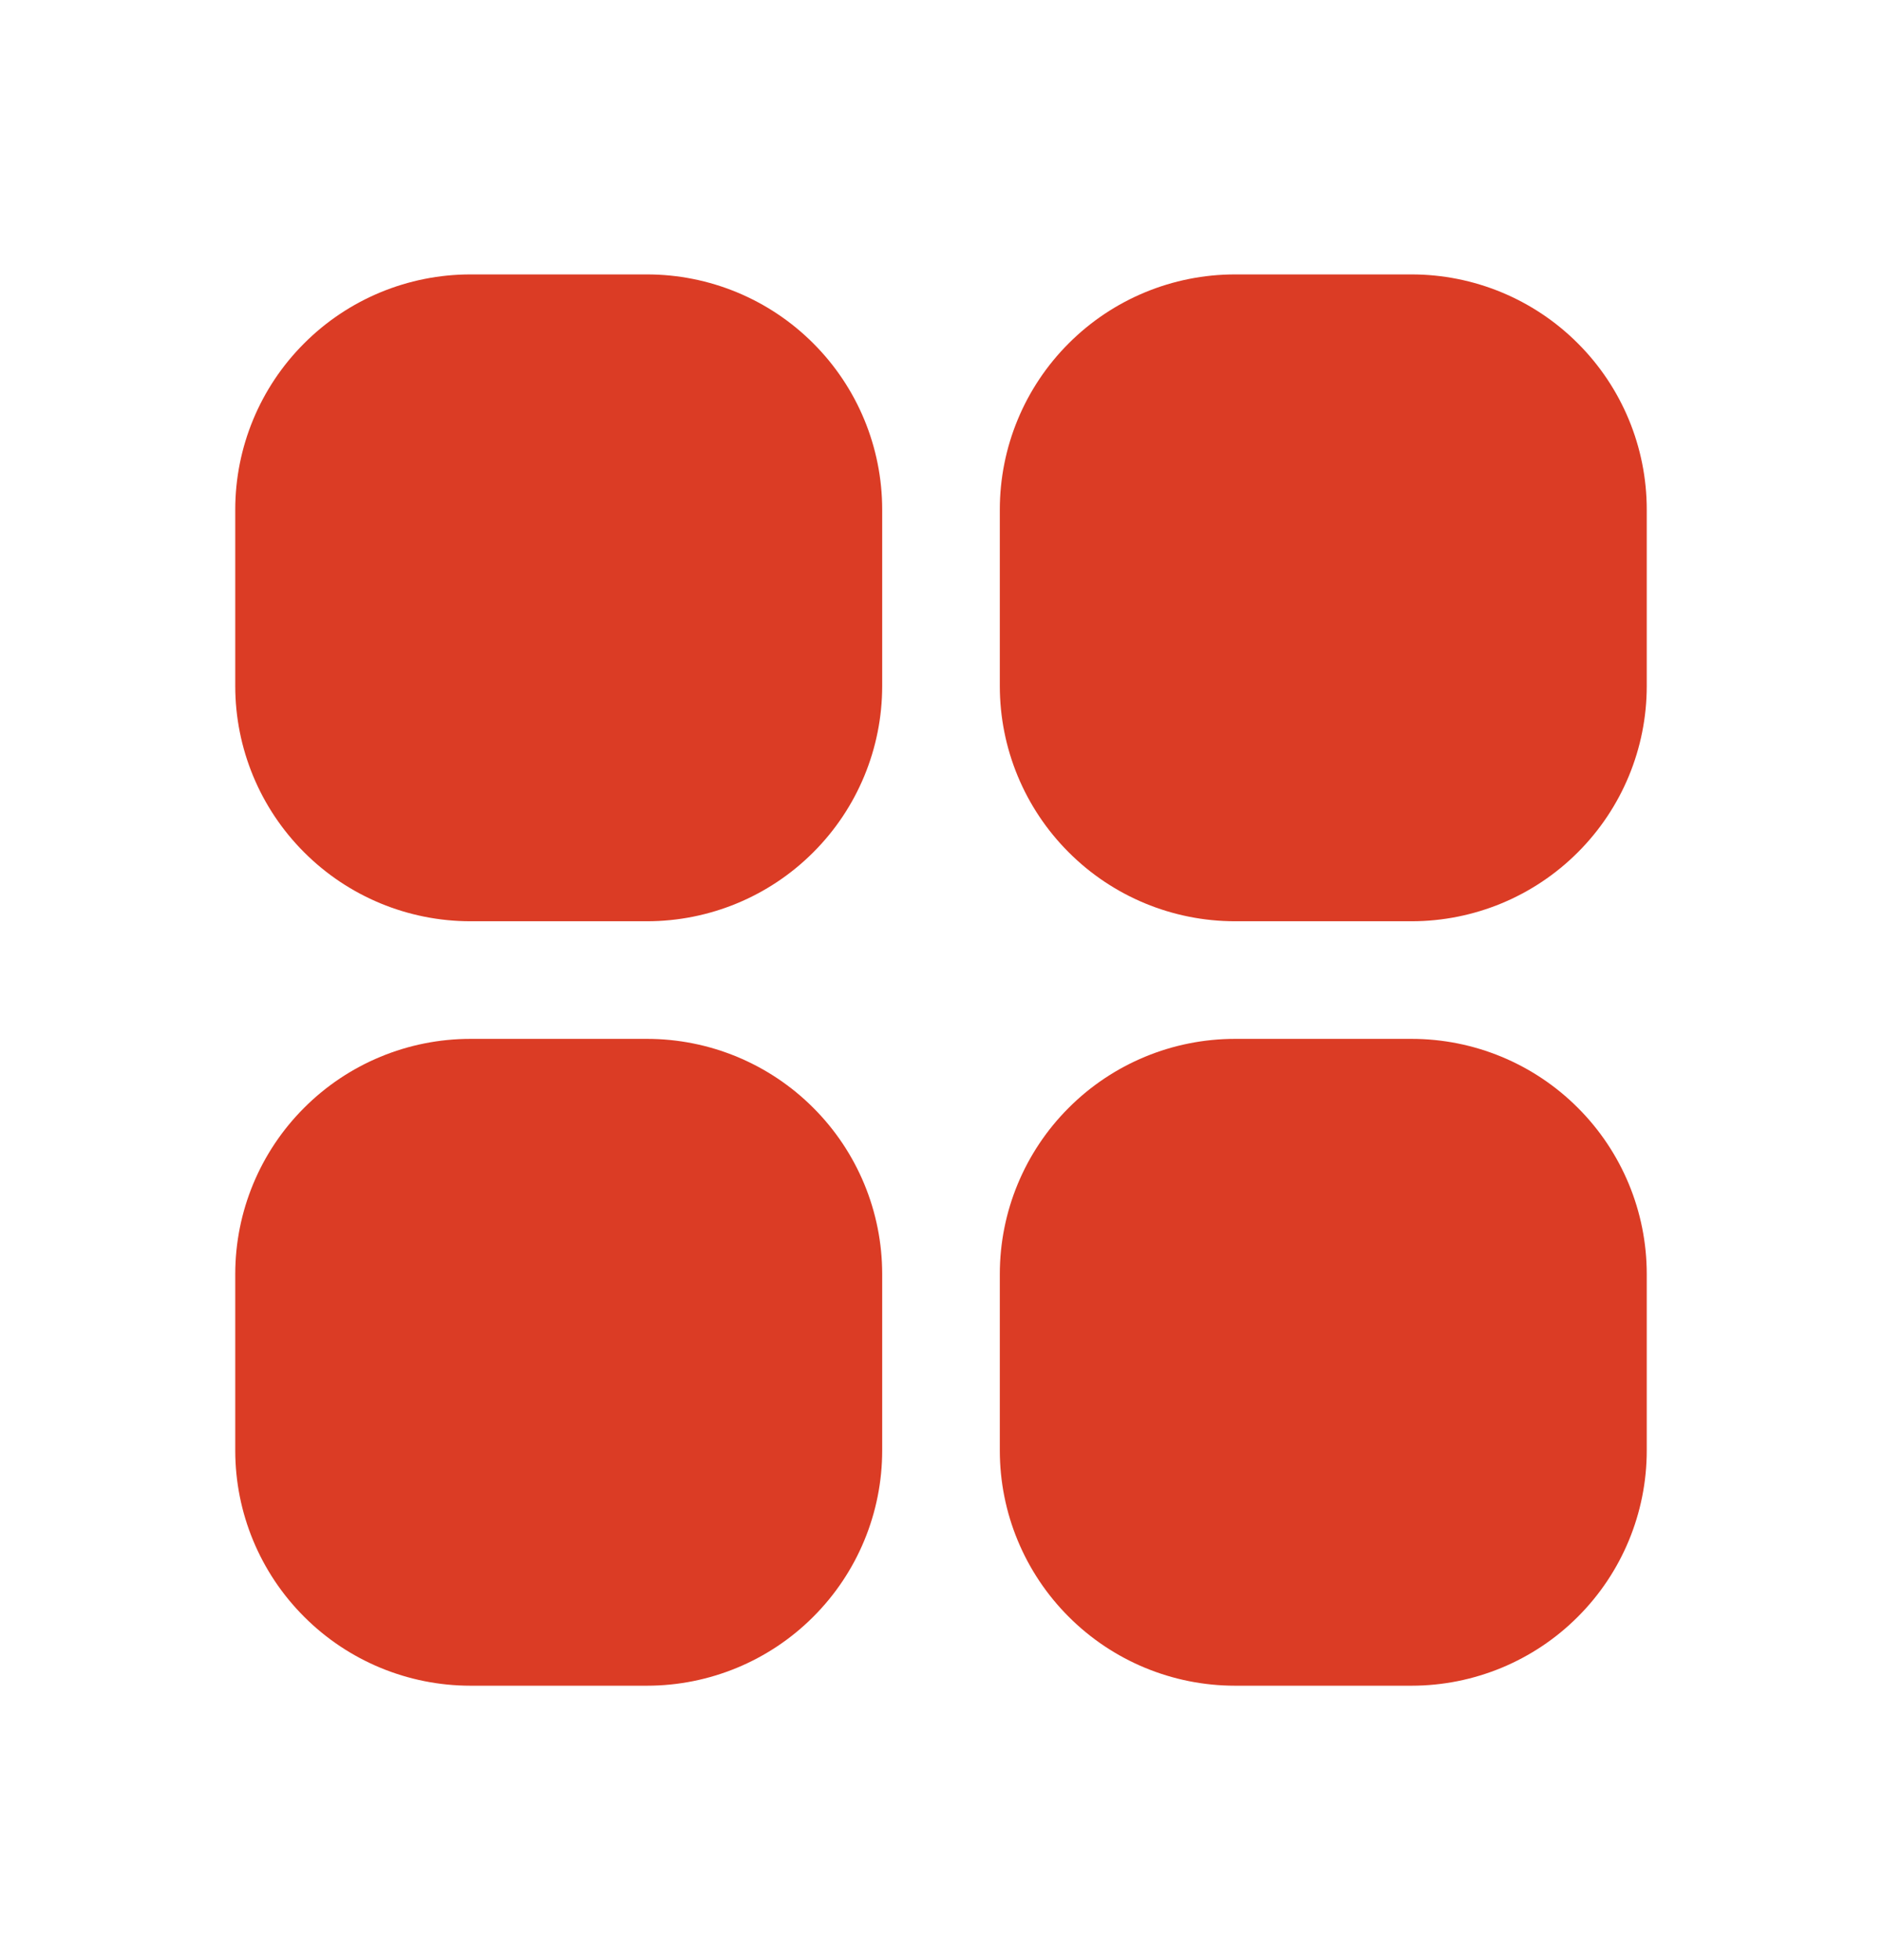 <svg width="24" height="25" viewBox="0 0 24 25" fill="none" xmlns="http://www.w3.org/2000/svg">
<path fill-rule="evenodd" clip-rule="evenodd" d="M3 6.5C3 5.704 3.316 4.941 3.879 4.379C4.441 3.816 5.204 3.5 6 3.5H8.25C9.046 3.5 9.809 3.816 10.371 4.379C10.934 4.941 11.25 5.704 11.25 6.5V8.75C11.25 9.546 10.934 10.309 10.371 10.871C9.809 11.434 9.046 11.75 8.25 11.75H6C5.204 11.75 4.441 11.434 3.879 10.871C3.316 10.309 3 9.546 3 8.75V6.5ZM12.75 6.5C12.75 5.704 13.066 4.941 13.629 4.379C14.191 3.816 14.954 3.5 15.75 3.5H18C18.796 3.5 19.559 3.816 20.121 4.379C20.684 4.941 21 5.704 21 6.5V8.75C21 9.546 20.684 10.309 20.121 10.871C19.559 11.434 18.796 11.75 18 11.75H15.75C14.954 11.75 14.191 11.434 13.629 10.871C13.066 10.309 12.75 9.546 12.75 8.75V6.5ZM3 16.25C3 15.454 3.316 14.691 3.879 14.129C4.441 13.566 5.204 13.25 6 13.25H8.25C9.046 13.25 9.809 13.566 10.371 14.129C10.934 14.691 11.25 15.454 11.25 16.25V18.5C11.25 19.296 10.934 20.059 10.371 20.621C9.809 21.184 9.046 21.5 8.25 21.5H6C5.204 21.5 4.441 21.184 3.879 20.621C3.316 20.059 3 19.296 3 18.5V16.25ZM12.75 16.25C12.75 15.454 13.066 14.691 13.629 14.129C14.191 13.566 14.954 13.25 15.75 13.25H18C18.796 13.25 19.559 13.566 20.121 14.129C20.684 14.691 21 15.454 21 16.25V18.5C21 19.296 20.684 20.059 20.121 20.621C19.559 21.184 18.796 21.5 18 21.5H15.75C14.954 21.5 14.191 21.184 13.629 20.621C13.066 20.059 12.75 19.296 12.75 18.5V16.25Z" fill="#DB3C25"/>
</svg>
